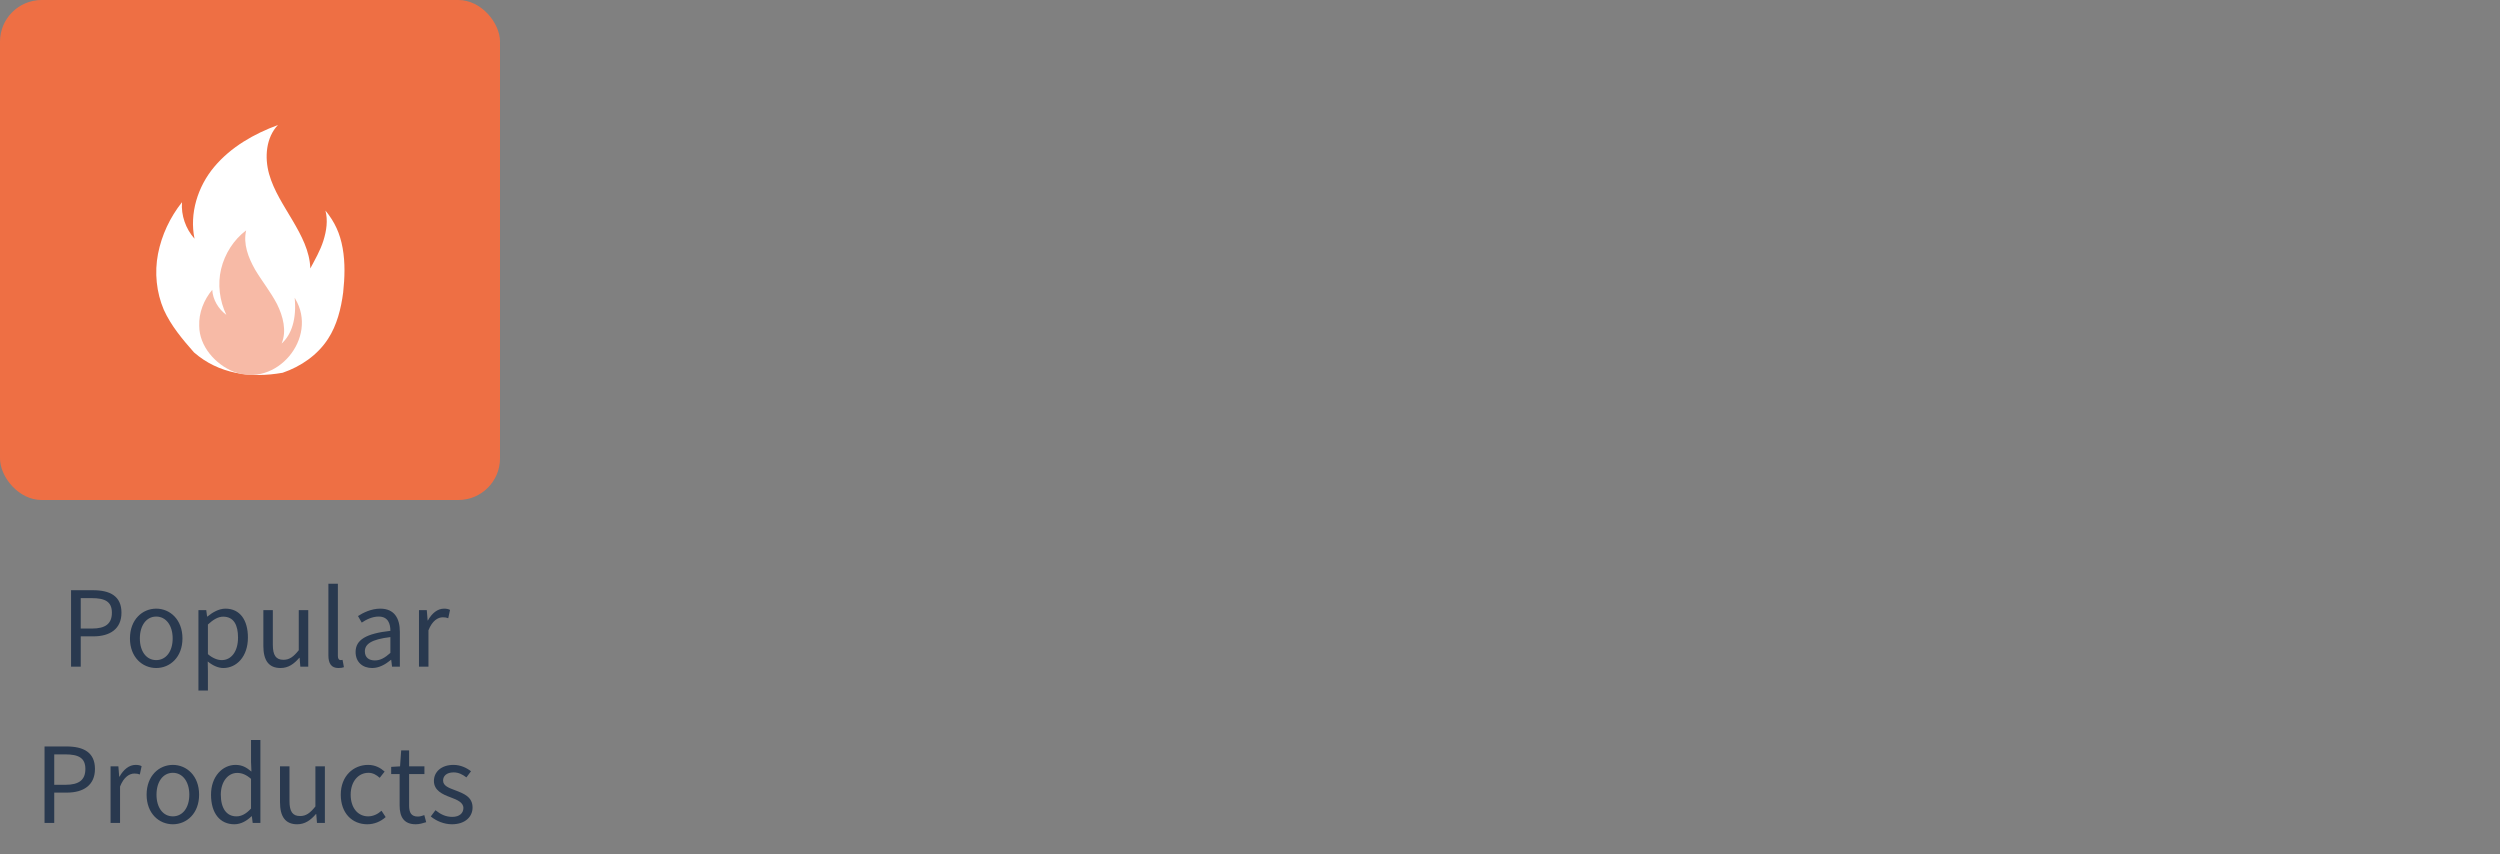 <svg width="240" height="82" viewBox="0 0 240 82" fill="none" xmlns="http://www.w3.org/2000/svg">
<rect x="0" y="0" width="240" height="82" fill="#808080" stroke="none"/>
<!-- <rect x="192" width="48" height="48" rx="4" fill="#05944F"/> -->
<!-- <path d="M211.348 20.7L212.297 14.4H207.36L205.297 19.8C205.234 19.992 205.2 20.1912 205.2 20.4C205.2 21.7248 206.58 22.8 208.285 22.8C209.857 22.8 211.157 21.8832 211.348 20.7ZM216 22.8C217.704 22.8 219.085 21.7248 219.085 20.4C219.085 20.3508 219.082 20.3016 219.079 20.2548L218.468 14.4H213.532L212.92 20.25C212.917 20.2992 212.915 20.3484 212.915 20.4C212.915 21.7248 214.296 22.8 216 22.8ZM222 24.0552V28.8H210V24.0624C209.474 24.252 208.896 24.36 208.285 24.36C208.051 24.36 207.824 24.3324 207.6 24.3012V31.92C207.6 32.844 208.355 33.6 209.278 33.6H222.72C223.644 33.6 224.4 32.8428 224.4 31.92V24.3024C224.173 24.3372 223.944 24.3569 223.715 24.3612C223.13 24.3606 222.549 24.257 222 24.0552ZM226.704 19.8L224.639 14.4H219.703L220.651 20.6904C220.836 21.8784 222.136 22.8 223.715 22.8C225.419 22.8 226.8 21.7248 226.8 20.4C226.8 20.1912 226.766 19.992 226.704 19.8Z" fill="white"/> -->
<path d="M6.821 64H7.751V61.09H8.961C10.571 61.09 11.661 60.37 11.661 58.82C11.661 57.22 10.561 56.66 8.921 56.66H6.821V64ZM7.751 60.34V57.42H8.801C10.091 57.42 10.741 57.76 10.741 58.82C10.741 59.87 10.131 60.34 8.841 60.34H7.751ZM14.996 64.13C16.326 64.13 17.516 63.09 17.516 61.29C17.516 59.48 16.326 58.43 14.996 58.43C13.666 58.43 12.476 59.48 12.476 61.29C12.476 63.09 13.666 64.13 14.996 64.13ZM14.996 63.37C14.056 63.37 13.426 62.54 13.426 61.29C13.426 60.04 14.056 59.19 14.996 59.19C15.936 59.19 16.576 60.04 16.576 61.29C16.576 62.54 15.936 63.37 14.996 63.37ZM19.05 66.29H19.96V64.45L19.941 63.5C20.43 63.9 20.951 64.13 21.441 64.13C22.691 64.13 23.8 63.06 23.8 61.2C23.8 59.53 23.041 58.43 21.64 58.43C21.011 58.43 20.401 58.79 19.91 59.19H19.881L19.8 58.57H19.05V66.29ZM21.291 63.37C20.93 63.37 20.451 63.22 19.96 62.8V59.95C20.491 59.46 20.96 59.2 21.421 59.2C22.451 59.2 22.851 60.01 22.851 61.21C22.851 62.56 22.191 63.37 21.291 63.37ZM26.932 64.13C27.682 64.13 28.222 63.74 28.732 63.15H28.762L28.832 64H29.592V58.57H28.682V62.42C28.162 63.07 27.772 63.34 27.212 63.34C26.492 63.34 26.192 62.91 26.192 61.9V58.57H25.282V62.01C25.282 63.39 25.792 64.13 26.932 64.13ZM32.486 64.13C32.736 64.13 32.886 64.1 33.016 64.05L32.886 63.35C32.786 63.37 32.746 63.37 32.696 63.37C32.556 63.37 32.436 63.26 32.436 62.98V56.04H31.526V62.92C31.526 63.69 31.806 64.13 32.486 64.13ZM35.727 64.13C36.397 64.13 37.007 63.78 37.527 63.35H37.557L37.637 64H38.387V60.66C38.387 59.32 37.827 58.43 36.507 58.43C35.637 58.43 34.867 58.82 34.367 59.14L34.727 59.77C35.157 59.48 35.727 59.19 36.357 59.19C37.247 59.19 37.477 59.86 37.477 60.56C35.167 60.82 34.137 61.41 34.137 62.59C34.137 63.57 34.817 64.13 35.727 64.13ZM35.987 63.4C35.447 63.4 35.027 63.15 35.027 62.53C35.027 61.83 35.647 61.38 37.477 61.16V62.68C36.947 63.15 36.517 63.4 35.987 63.4ZM40.222 64H41.132V60.51C41.492 59.58 42.052 59.26 42.502 59.26C42.722 59.26 42.852 59.28 43.032 59.35L43.202 58.55C43.032 58.46 42.862 58.43 42.622 58.43C42.012 58.43 41.462 58.87 41.082 59.56H41.052L40.972 58.57H40.222V64ZM4.276 79H5.206V76.09H6.416C8.026 76.09 9.116 75.37 9.116 73.82C9.116 72.22 8.016 71.66 6.376 71.66H4.276V79ZM5.206 75.34V72.42H6.256C7.546 72.42 8.196 72.76 8.196 73.82C8.196 74.87 7.586 75.34 6.296 75.34H5.206ZM10.614 79H11.524V75.51C11.884 74.58 12.444 74.26 12.894 74.26C13.114 74.26 13.244 74.28 13.424 74.35L13.594 73.55C13.424 73.46 13.254 73.43 13.014 73.43C12.404 73.43 11.854 73.87 11.474 74.56H11.444L11.364 73.57H10.614V79ZM16.594 79.13C17.924 79.13 19.114 78.09 19.114 76.29C19.114 74.48 17.924 73.43 16.594 73.43C15.264 73.43 14.074 74.48 14.074 76.29C14.074 78.09 15.264 79.13 16.594 79.13ZM16.594 78.37C15.654 78.37 15.024 77.54 15.024 76.29C15.024 75.04 15.654 74.19 16.594 74.19C17.534 74.19 18.174 75.04 18.174 76.29C18.174 77.54 17.534 78.37 16.594 78.37ZM22.498 79.13C23.148 79.13 23.718 78.78 24.148 78.36H24.178L24.258 79H24.998V71.04H24.098V73.13L24.138 74.07C23.658 73.67 23.248 73.43 22.608 73.43C21.368 73.43 20.258 74.53 20.258 76.29C20.258 78.1 21.138 79.13 22.498 79.13ZM22.698 78.37C21.738 78.37 21.198 77.59 21.198 76.28C21.198 75.04 21.888 74.2 22.768 74.2C23.218 74.2 23.628 74.36 24.098 74.77V77.62C23.638 78.12 23.198 78.37 22.698 78.37ZM28.529 79.13C29.279 79.13 29.82 78.74 30.329 78.15H30.36L30.43 79H31.189V73.57H30.279V77.42C29.759 78.07 29.369 78.34 28.809 78.34C28.09 78.34 27.79 77.91 27.79 76.9V73.57H26.88V77.01C26.88 78.39 27.39 79.13 28.529 79.13ZM35.264 79.13C35.914 79.13 36.534 78.88 37.024 78.44L36.624 77.83C36.284 78.14 35.844 78.37 35.344 78.37C34.344 78.37 33.664 77.54 33.664 76.29C33.664 75.04 34.384 74.19 35.374 74.19C35.804 74.19 36.134 74.39 36.454 74.67L36.924 74.07C36.534 73.73 36.044 73.43 35.334 73.43C33.944 73.43 32.714 74.48 32.714 76.29C32.714 78.09 33.824 79.13 35.264 79.13ZM39.914 79.13C40.244 79.13 40.604 79.03 40.914 78.93L40.734 78.25C40.554 78.32 40.304 78.39 40.114 78.39C39.484 78.39 39.274 78.01 39.274 77.34V74.31H40.744V73.57H39.274V72.04H38.514L38.404 73.57L37.554 73.62V74.31H38.364V77.32C38.364 78.4 38.754 79.13 39.914 79.13ZM43.386 79.13C44.666 79.13 45.366 78.4 45.366 77.52C45.366 76.49 44.496 76.17 43.706 75.87C43.096 75.64 42.536 75.45 42.536 74.93C42.536 74.51 42.856 74.15 43.546 74.15C44.026 74.15 44.406 74.35 44.776 74.63L45.216 74.04C44.796 73.71 44.206 73.43 43.536 73.43C42.356 73.43 41.656 74.11 41.656 74.97C41.656 75.89 42.486 76.26 43.246 76.54C43.846 76.77 44.486 77.01 44.486 77.57C44.486 78.04 44.136 78.42 43.416 78.42C42.766 78.42 42.276 78.16 41.806 77.78L41.356 78.38C41.876 78.81 42.616 79.13 43.386 79.13Z" fill="#29394F"/>
<rect width="48" height="48" rx="4" fill="#EE6F44"/>
<path d="M18.624 33.831C17.522 32.579 16.421 31.278 15.72 29.725C15.019 28.073 14.818 26.17 15.169 24.368C15.52 22.565 16.321 20.863 17.472 19.411C17.372 20.662 17.823 21.964 18.674 22.916C18.173 20.512 18.974 17.909 20.577 16.006C22.179 14.103 24.382 12.851 26.685 12C25.534 13.202 25.384 15.104 25.834 16.707C26.285 18.309 27.236 19.711 28.087 21.163C28.939 22.615 29.74 24.117 29.79 25.77C30.241 24.919 30.741 24.067 31.042 23.116C31.342 22.165 31.492 21.163 31.242 20.212C32.143 21.313 32.644 22.415 32.894 23.817C33.145 25.219 33.095 26.671 32.944 28.073C32.744 29.625 32.343 31.227 31.492 32.529C30.491 34.081 28.889 35.183 27.136 35.784C24.032 36.335 20.977 35.884 18.624 33.831Z" fill="white"/>
<path d="M22.429 35.684C26.535 37.286 30.591 32.429 28.338 28.674C28.338 28.624 28.288 28.624 28.288 28.574C28.488 30.627 27.987 32.129 27.036 32.98C27.537 31.778 27.186 30.376 26.585 29.175C25.984 28.023 25.133 26.971 24.482 25.87C23.831 24.718 23.331 23.416 23.631 22.114C22.429 23.016 21.578 24.368 21.228 25.82C20.877 27.272 21.077 28.874 21.728 30.226C20.977 29.675 20.426 28.774 20.376 27.823C19.575 28.774 19.075 30.026 19.125 31.278C19.125 33.23 20.677 34.983 22.429 35.684Z" fill="#F7BAA6"/>
</svg>
